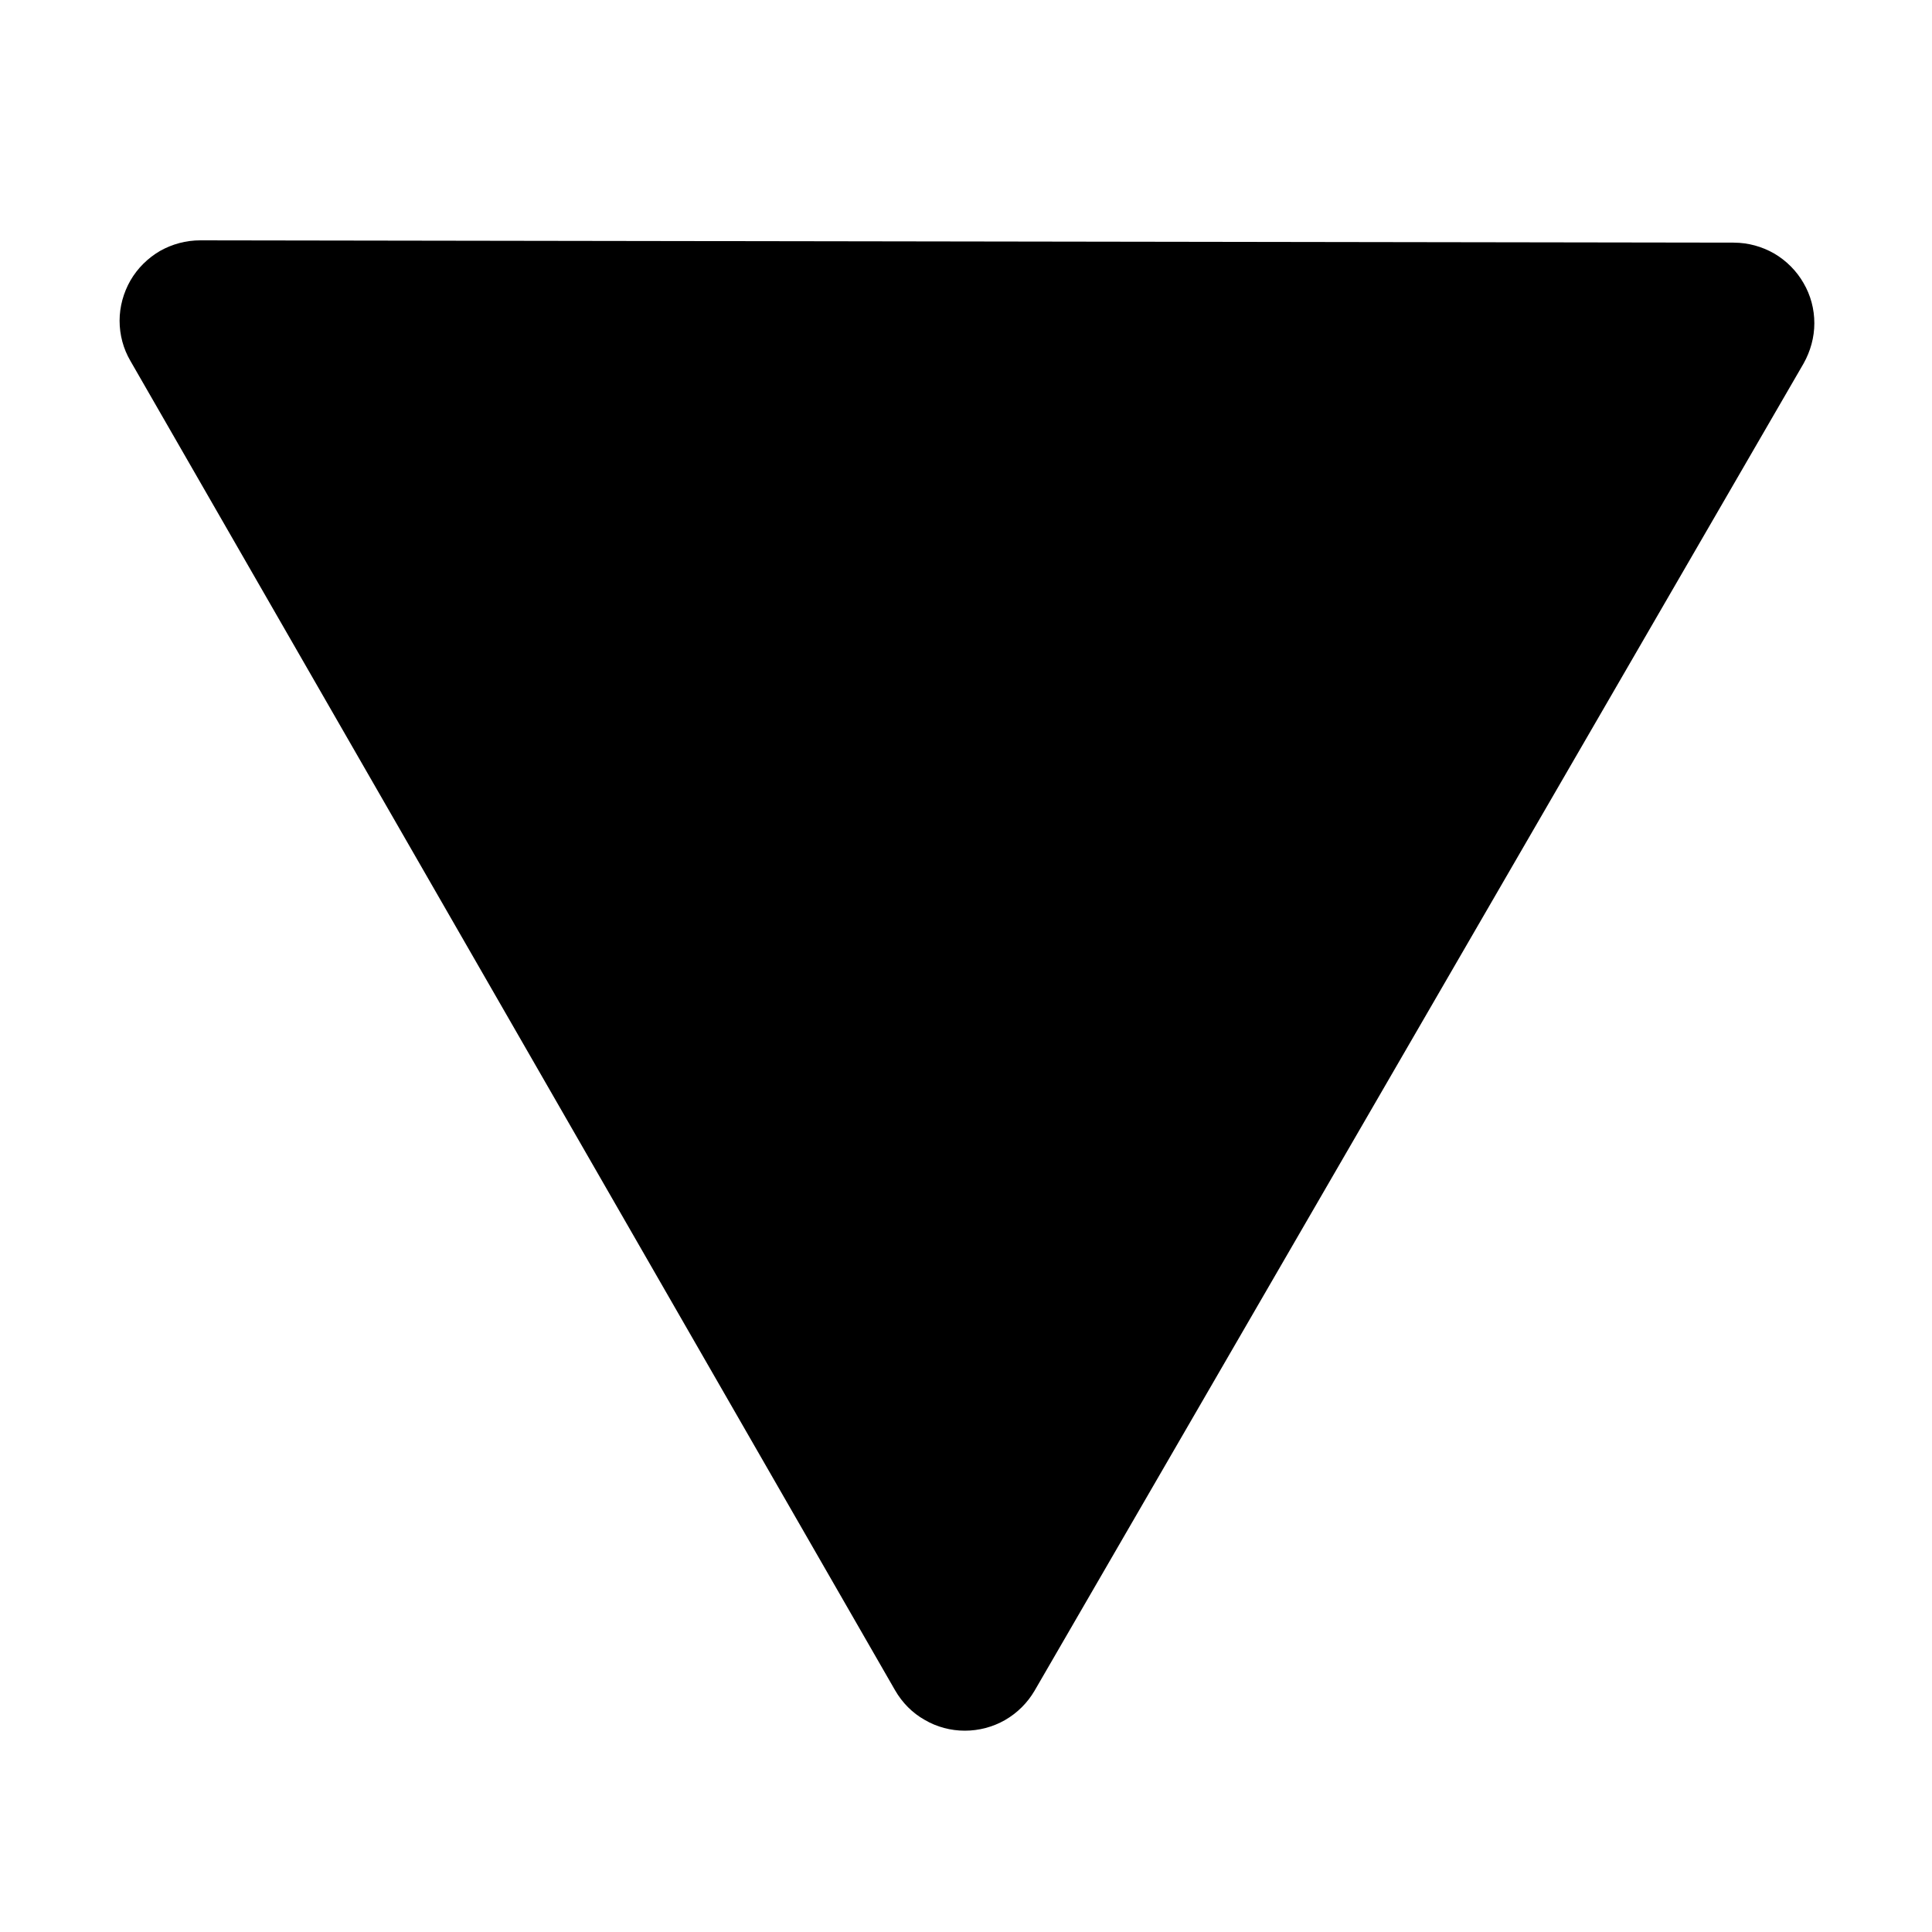 <svg width="15" height="15" viewBox="0 0 10 8" fill="none" xmlns="http://www.w3.org/2000/svg">
<path d="M4.633 7.749L0.675 0.868C0.638 0.805 0.619 0.733 0.619 0.66C0.619 0.587 0.639 0.515 0.675 0.452C0.712 0.388 0.765 0.336 0.828 0.299C0.892 0.263 0.963 0.244 1.037 0.244L8.975 0.256C9.048 0.256 9.12 0.276 9.183 0.312C9.246 0.349 9.299 0.402 9.335 0.465C9.372 0.528 9.391 0.6 9.391 0.673C9.391 0.746 9.371 0.818 9.335 0.882L5.355 7.751C5.318 7.814 5.266 7.866 5.202 7.903C5.139 7.939 5.067 7.958 4.994 7.958C4.921 7.958 4.849 7.939 4.786 7.902C4.722 7.866 4.67 7.813 4.633 7.749Z" fill="black"/>
</svg>
